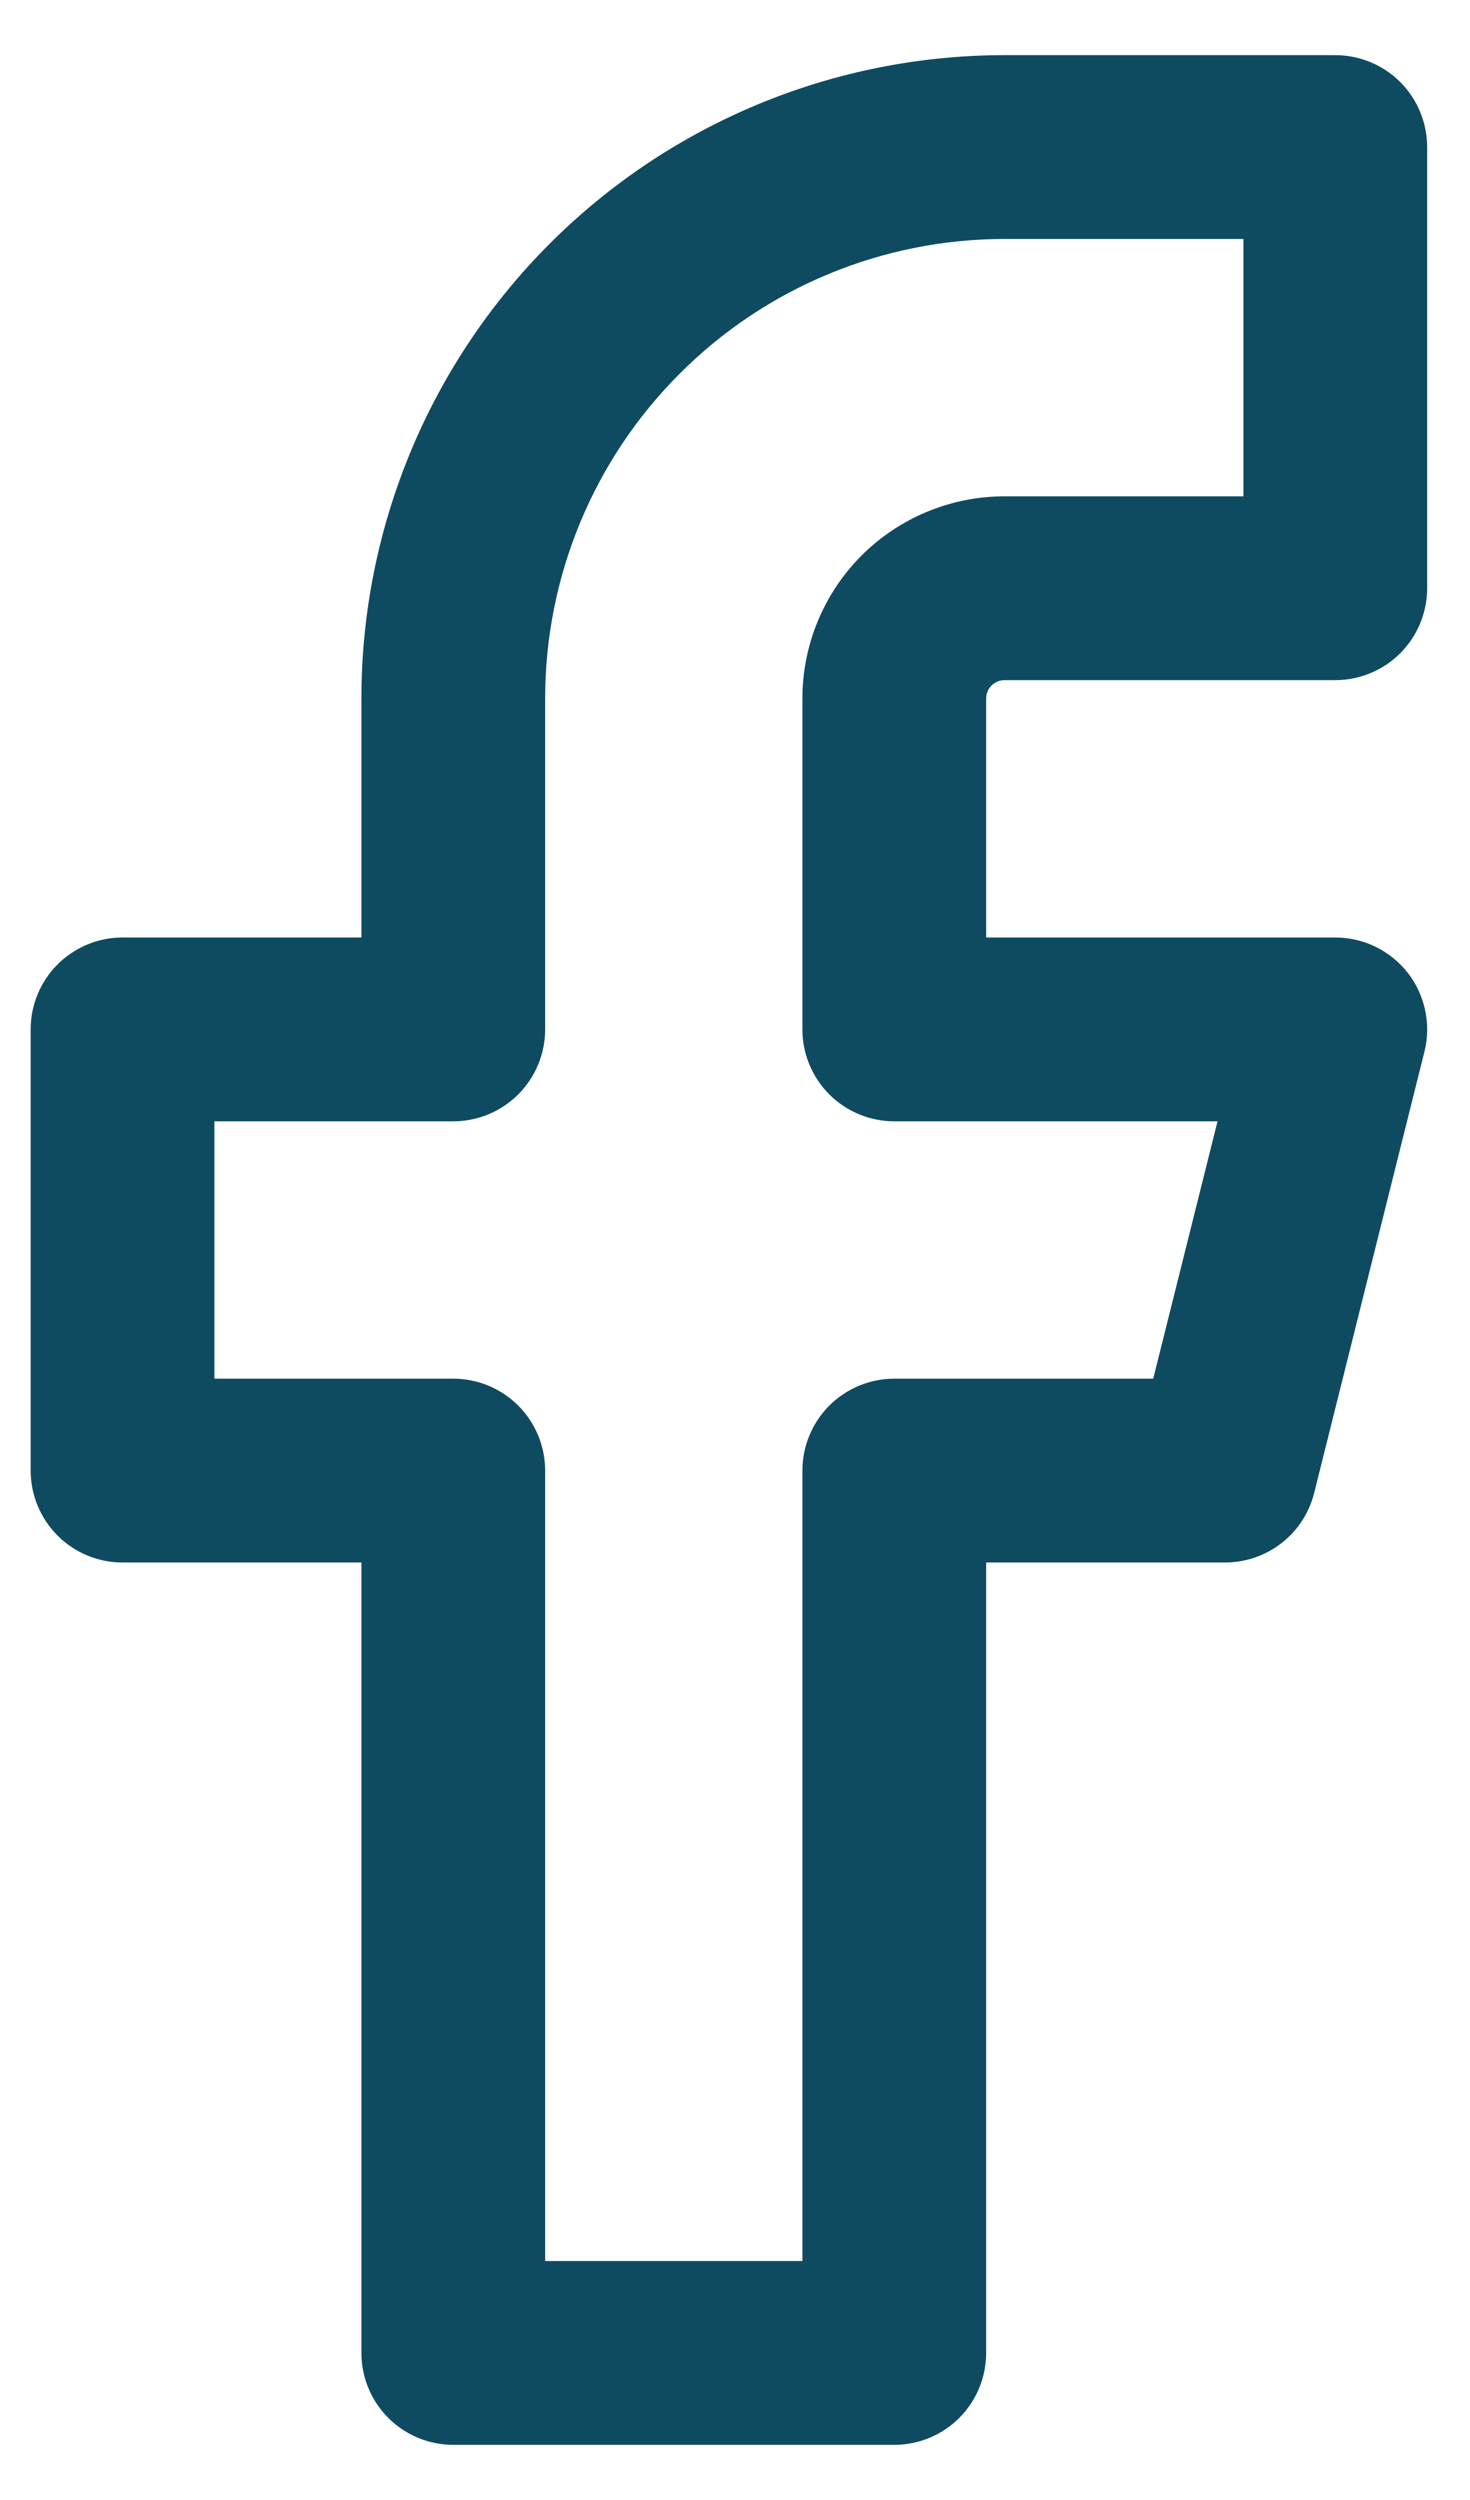 <svg width="20" height="34" viewBox="0 0 20 34" fill="none" xmlns="http://www.w3.org/2000/svg">
<path fill-rule="evenodd" clip-rule="evenodd" d="M7.48 3.313C9.121 1.672 11.347 0.75 13.667 0.75H18.167C18.498 0.75 18.817 0.882 19.051 1.116C19.285 1.351 19.417 1.668 19.417 2V8C19.417 8.332 19.285 8.649 19.051 8.884C18.817 9.118 18.498 9.25 18.167 9.25H13.667C13.634 9.25 13.602 9.256 13.571 9.269C13.541 9.282 13.513 9.3 13.49 9.323C13.467 9.346 13.449 9.374 13.436 9.404C13.424 9.435 13.417 9.467 13.417 9.5V12.75H18.167C18.357 12.75 18.545 12.793 18.715 12.876C18.886 12.96 19.036 13.081 19.153 13.23C19.27 13.38 19.351 13.555 19.39 13.741C19.43 13.927 19.426 14.119 19.38 14.303L17.88 20.303C17.813 20.574 17.657 20.814 17.437 20.985C17.217 21.157 16.946 21.25 16.667 21.25H13.417V32C13.417 32.331 13.285 32.65 13.051 32.884C12.816 33.118 12.498 33.25 12.167 33.25H6.167C5.835 33.25 5.518 33.118 5.283 32.884C5.049 32.65 4.917 32.331 4.917 32V21.25H1.667C1.335 21.25 1.018 21.118 0.783 20.884C0.549 20.649 0.417 20.331 0.417 20V14C0.417 13.836 0.449 13.673 0.512 13.522C0.575 13.37 0.667 13.232 0.783 13.116C0.899 13 1.037 12.908 1.189 12.845C1.34 12.782 1.503 12.75 1.667 12.75H4.917V9.5C4.917 7.179 5.839 4.954 7.48 3.313ZM13.667 3.25C12.009 3.25 10.42 3.908 9.248 5.081C8.075 6.253 7.417 7.842 7.417 9.5V14C7.417 14.332 7.285 14.649 7.051 14.884C6.816 15.118 6.499 15.25 6.167 15.25H2.917V18.75H6.167C6.499 18.75 6.816 18.882 7.051 19.116C7.285 19.351 7.417 19.669 7.417 20V30.75H10.917V20C10.917 19.669 11.049 19.351 11.283 19.116C11.518 18.882 11.835 18.75 12.167 18.75H15.69L16.565 15.25H12.167C11.835 15.25 11.518 15.118 11.283 14.884C11.049 14.649 10.917 14.332 10.917 14V9.5C10.917 8.771 11.207 8.071 11.722 7.555C12.238 7.04 12.938 6.75 13.667 6.75H16.917V3.25H13.667Z" fill="#0E4B61"/>
</svg>
